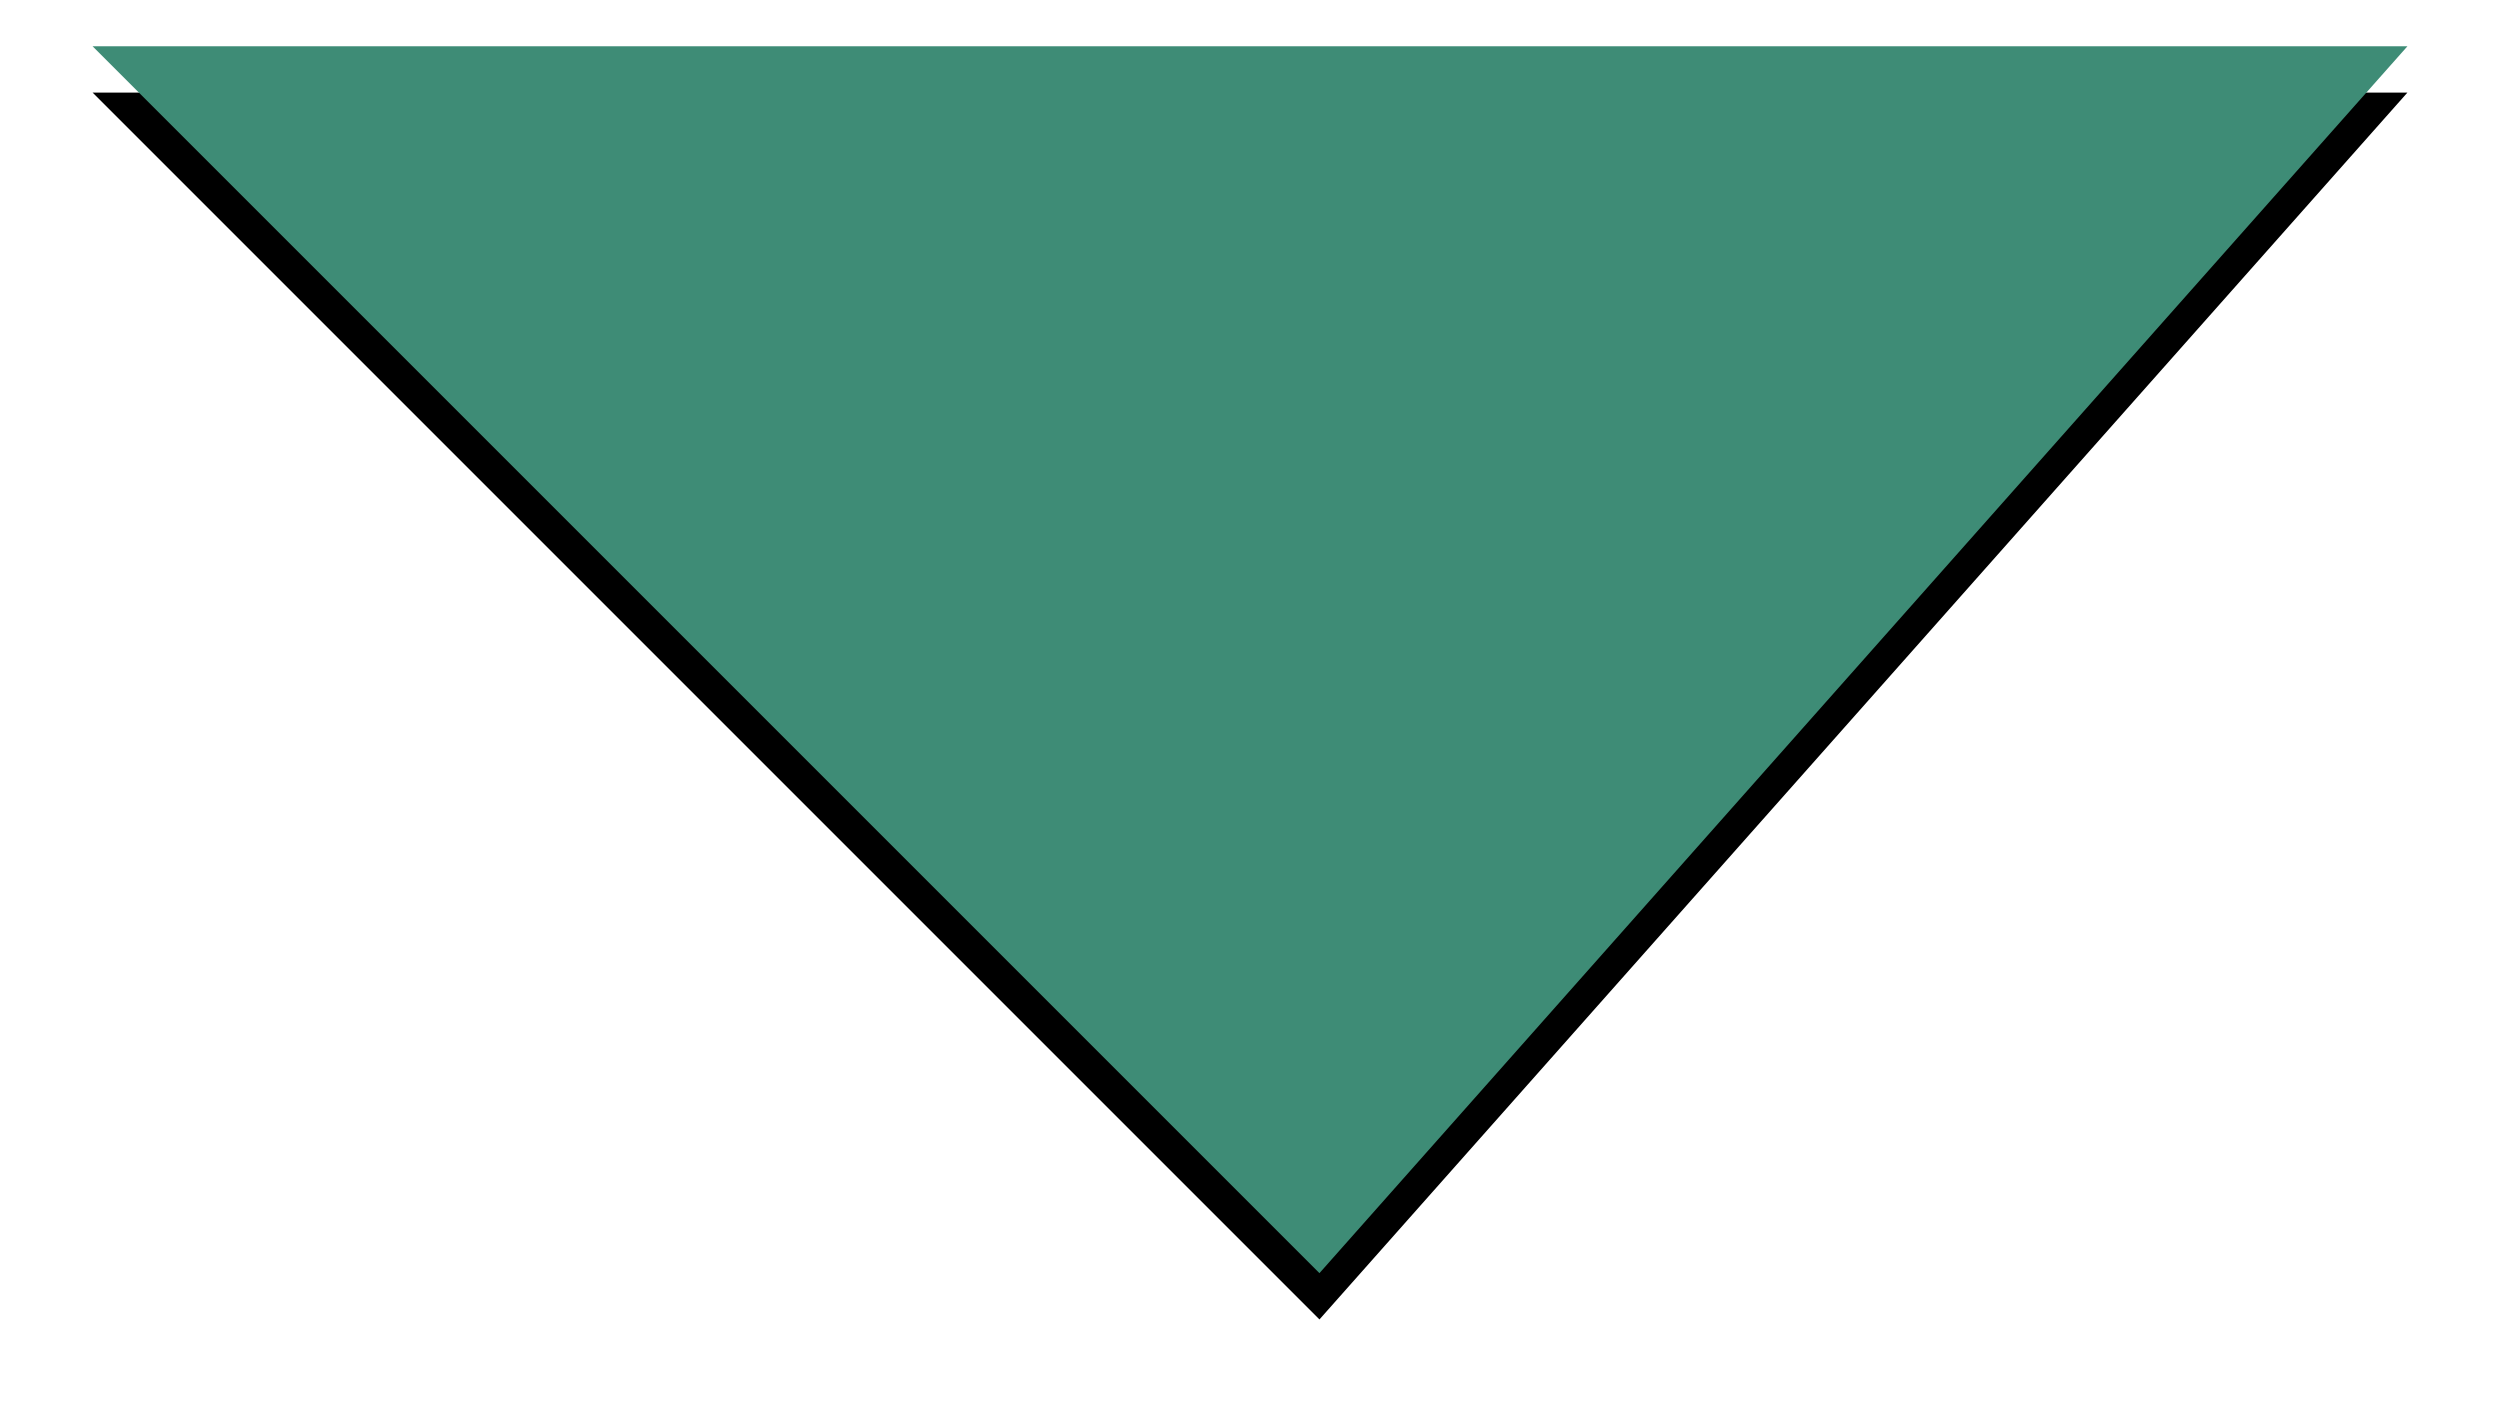 <?xml version="1.0" encoding="UTF-8"?>
<svg width="108px" height="61px" viewBox="0 0 108 61" version="1.1" xmlns="http://www.w3.org/2000/svg" xmlns:xlink="http://www.w3.org/1999/xlink">
    <!-- Generator: Sketch 44.1 (41455) - http://www.bohemiancoding.com/sketch -->
    <title>Path 2</title>
    <desc>Created with Sketch.</desc>
    <defs>
        <polygon id="path-1" points="104 2 57 55 4 2"></polygon>
        <filter x="-7.0%" y="-9.4%" width="114.0%" height="126.4%" filterUnits="objectBoundingBox" id="filter-2">
            <feOffset dx="0" dy="2" in="SourceAlpha" result="shadowOffsetOuter1"></feOffset>
            <feGaussianBlur stdDeviation="2" in="shadowOffsetOuter1" result="shadowBlurOuter1"></feGaussianBlur>
            <feColorMatrix values="0 0 0 0 0   0 0 0 0 0   0 0 0 0 0  0 0 0 0.5 0" type="matrix" in="shadowBlurOuter1"></feColorMatrix>
        </filter>
    </defs>
    <g id="Page-1" stroke="none" stroke-width="1" fill="none" fill-rule="evenodd">
        <g id="Path-2">
            <use fill="black" fill-opacity="1" filter="url(#filter-2)" xlink:href="#path-1"></use>
            <use fill="#3E8C76" fill-rule="evenodd" xlink:href="#path-1"></use>
        </g>
    </g>
</svg>